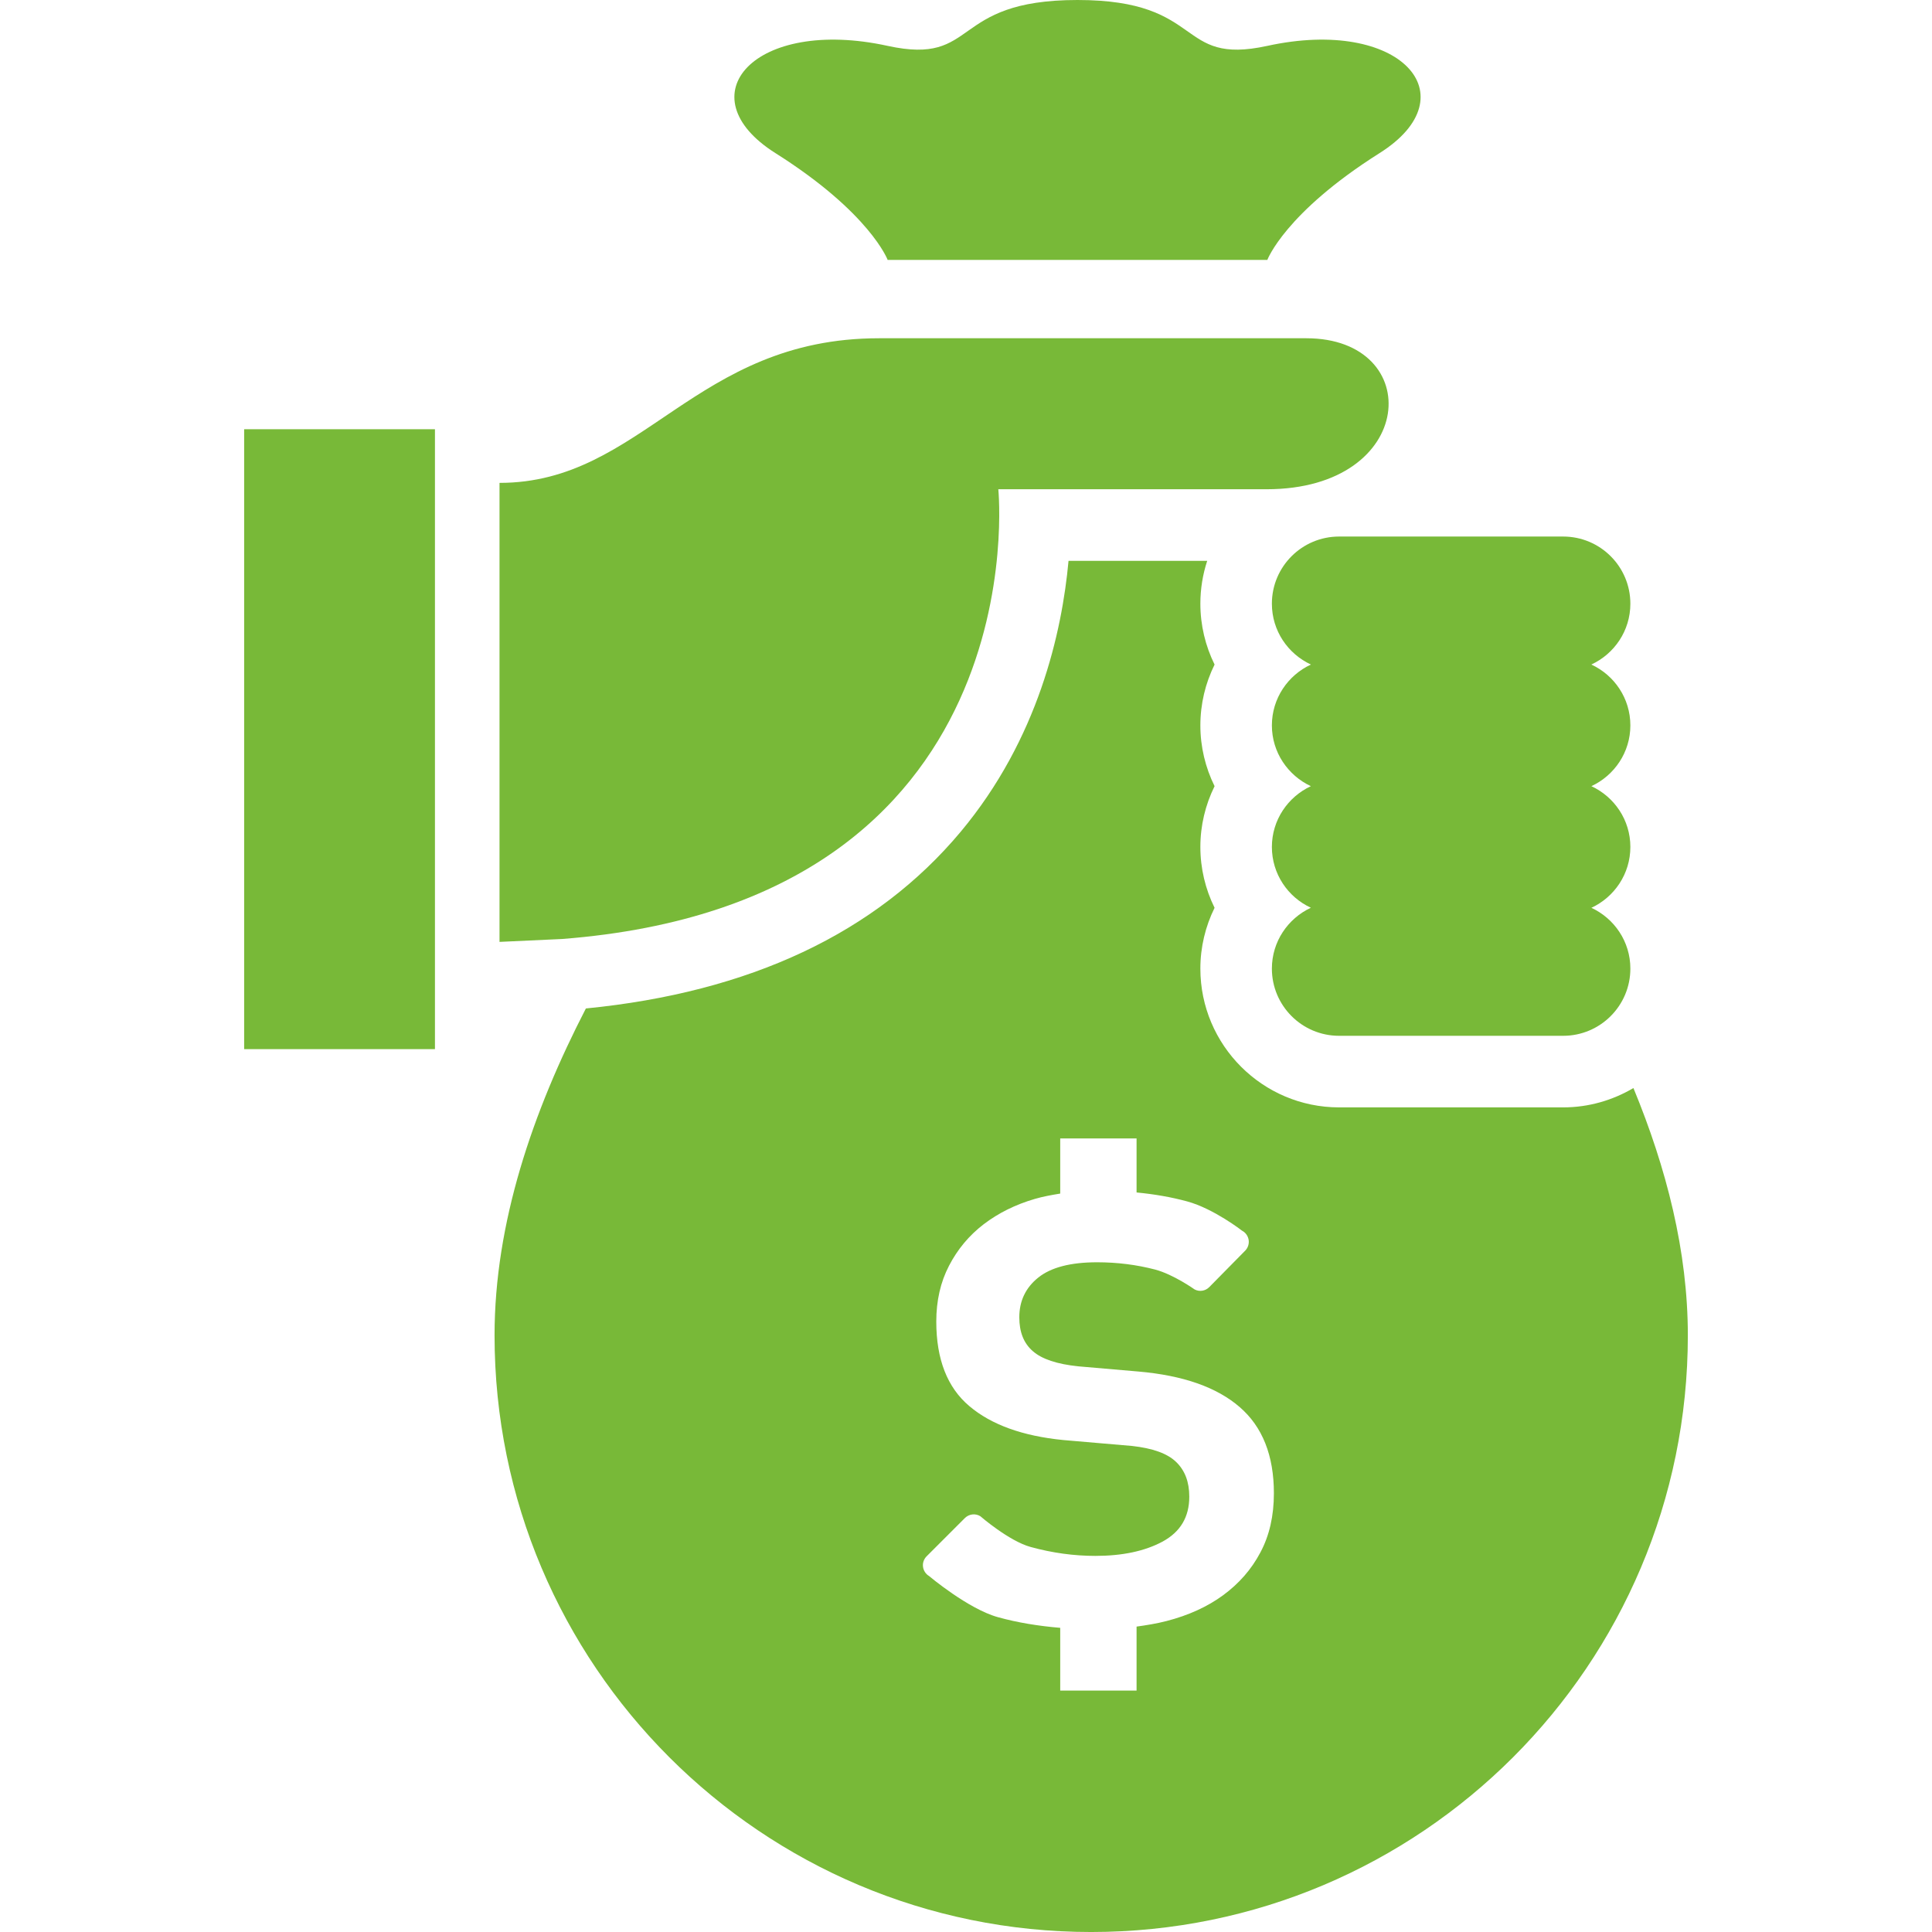 <!--?xml version="1.0" encoding="utf-8"?-->
<!-- Generator: Adobe Illustrator 15.1.0, SVG Export Plug-In . SVG Version: 6.00 Build 0)  -->

<svg version="1.1" id="_x32_" xmlns="http://www.w3.org/2000/svg" xmlns:xlink="http://www.w3.org/1999/xlink" x="0px" y="0px" width="512px" height="512px" viewBox="0 0 512 512" style="width: 128px; height: 128px; opacity: 1;" xml:space="preserve">
<style type="text/css">

	.st0{fill:#4B4B4B;}

</style>
<g>
	<path class="st0" d="M335.859,68.875c0,0,4.656-12.469,29.734-28.297c24.063-15.172,5.594-36.141-29.734-28.422
		C311.469,17.469,319.75,0,285.547,0c-34.219,0-25.922,17.469-50.313,12.156c-35.328-7.719-53.797,13.25-29.734,28.422
		c25.078,15.828,29.734,28.297,29.734,28.297H335.859z" style="fill: rgb(120, 185, 56);"></path>
	<path class="st0" d="M432.875,288.344c-5.469,3.219-11.813,5.125-18.625,5.125h-59.375c-20.281,0-36.766-16.5-36.766-36.781
		c0-5.672,1.328-11.172,3.766-16.109c-2.438-4.938-3.766-10.438-3.766-16.125c0-5.672,1.328-11.172,3.766-16.109
		c-2.438-4.938-3.766-10.438-3.766-16.109c0-5.688,1.328-11.188,3.766-16.125c-2.438-4.938-3.766-10.438-3.766-16.125
		c0-3.969,0.641-7.781,1.813-11.359h-36.75c-1.719,18.797-7.984,47.141-28.594,71.813c-22.453,26.844-55.891,42.531-99.313,46.813
		c-14.125,27.375-24.203,56.891-24.203,86.625c0,87.328,70.797,158.125,158.109,158.125c87.328,0,158.125-70.797,158.125-158.125
		C447.297,331.625,441.625,309.531,432.875,288.344z M334,411.438c-2.375,4.5-5.688,8.25-9.859,11.313s-9.203,5.344-15.016,6.844
		c-2.547,0.656-5.219,1.094-7.922,1.469v16.953h-20.234v-16.625c-5.766-0.484-11.281-1.375-16.469-2.813
		c-7.922-2.172-18.297-10.922-18.297-10.922c-0.875-0.516-1.469-1.438-1.594-2.438c-0.141-1.031,0.219-2.031,0.938-2.766
		l10.141-10.141c1.094-1.094,2.797-1.313,4.109-0.5c0,0,7.594,6.594,13.344,8.156c5.75,1.578,11.453,2.359,17.141,2.359
		c7.188,0,13.125-1.266,17.828-3.797c4.719-2.578,7.063-6.5,7.063-11.906c0-3.875-1.141-6.938-3.484-9.188
		c-2.313-2.25-6.234-3.656-11.766-4.25l-18.156-1.563c-10.766-1.063-19.063-4.063-24.875-8.984
		c-5.844-4.922-8.766-12.422-8.766-22.406c0-5.547,1.125-10.469,3.375-14.797c2.25-4.344,5.297-8.016,9.188-11
		c3.891-2.969,8.422-5.219,13.578-6.719c2.141-0.625,4.406-1.031,6.703-1.406v-14.609h20.234v14.313
		c4.734,0.453,9.219,1.234,13.422,2.375c7.078,1.938,14.547,7.766,14.547,7.766c0.938,0.484,1.563,1.406,1.734,2.438
		c0.156,1.047-0.188,2.094-0.922,2.844l-9.516,9.656c-1.016,1.031-2.578,1.297-3.875,0.625c0,0-5.625-4-10.5-5.281
		c-4.875-1.266-9.969-1.922-15.359-1.922c-7.031,0-12.219,1.359-15.578,4.047s-5.031,6.219-5.031,10.531
		c0,3.906,1.172,6.891,3.578,8.969c2.391,2.109,6.422,3.453,12.094,4.031l15.922,1.375c11.813,1.031,20.734,4.156,26.797,9.406
		c6.047,5.219,9.078,12.844,9.078,22.859C337.594,401.719,336.406,406.953,334,411.438z" style="fill: rgb(120, 185, 56);"></path>
	<path class="st0" d="M432.063,224.453c0-7.141-4.234-13.281-10.328-16.109c6.094-2.844,10.328-8.969,10.328-16.109
		c0-7.156-4.234-13.297-10.344-16.125c6.094-2.828,10.344-8.953,10.344-16.125c0-9.828-7.969-17.797-17.813-17.797h-59.375
		c-9.828,0-17.813,7.969-17.813,17.797c0,7.172,4.25,13.297,10.344,16.125c-6.094,2.828-10.344,8.969-10.344,16.125
		c0,7.141,4.25,13.266,10.328,16.109c-6.078,2.828-10.328,8.969-10.328,16.109c0,7.156,4.25,13.297,10.328,16.109
		c-6.078,2.844-10.328,8.969-10.328,16.125c0,9.844,7.984,17.813,17.813,17.813h59.375c9.828,0,17.813-7.969,17.813-17.813
		c0-7.156-4.25-13.281-10.328-16.109C427.813,237.75,432.063,231.609,432.063,224.453z" style="fill: rgb(120, 185, 56);"></path>
	<path class="st0" d="M346.188,89.641c-19.984,0-113.234,0-113.234,0c-48.969,0-62.656,38.328-100.578,38.328v121.641l16.578-0.766
		c126.688-9.813,115.609-119.188,115.609-119.188s31.078,0,71.094,0C375.688,129.656,377.797,89.641,346.188,89.641z" style="fill: rgb(120, 185, 56);"></path>
	<rect x="64.703" y="113.75" class="st0" width="50.563" height="164.281" style="fill: rgb(120, 185, 56);"></rect>
</g>
</svg>
